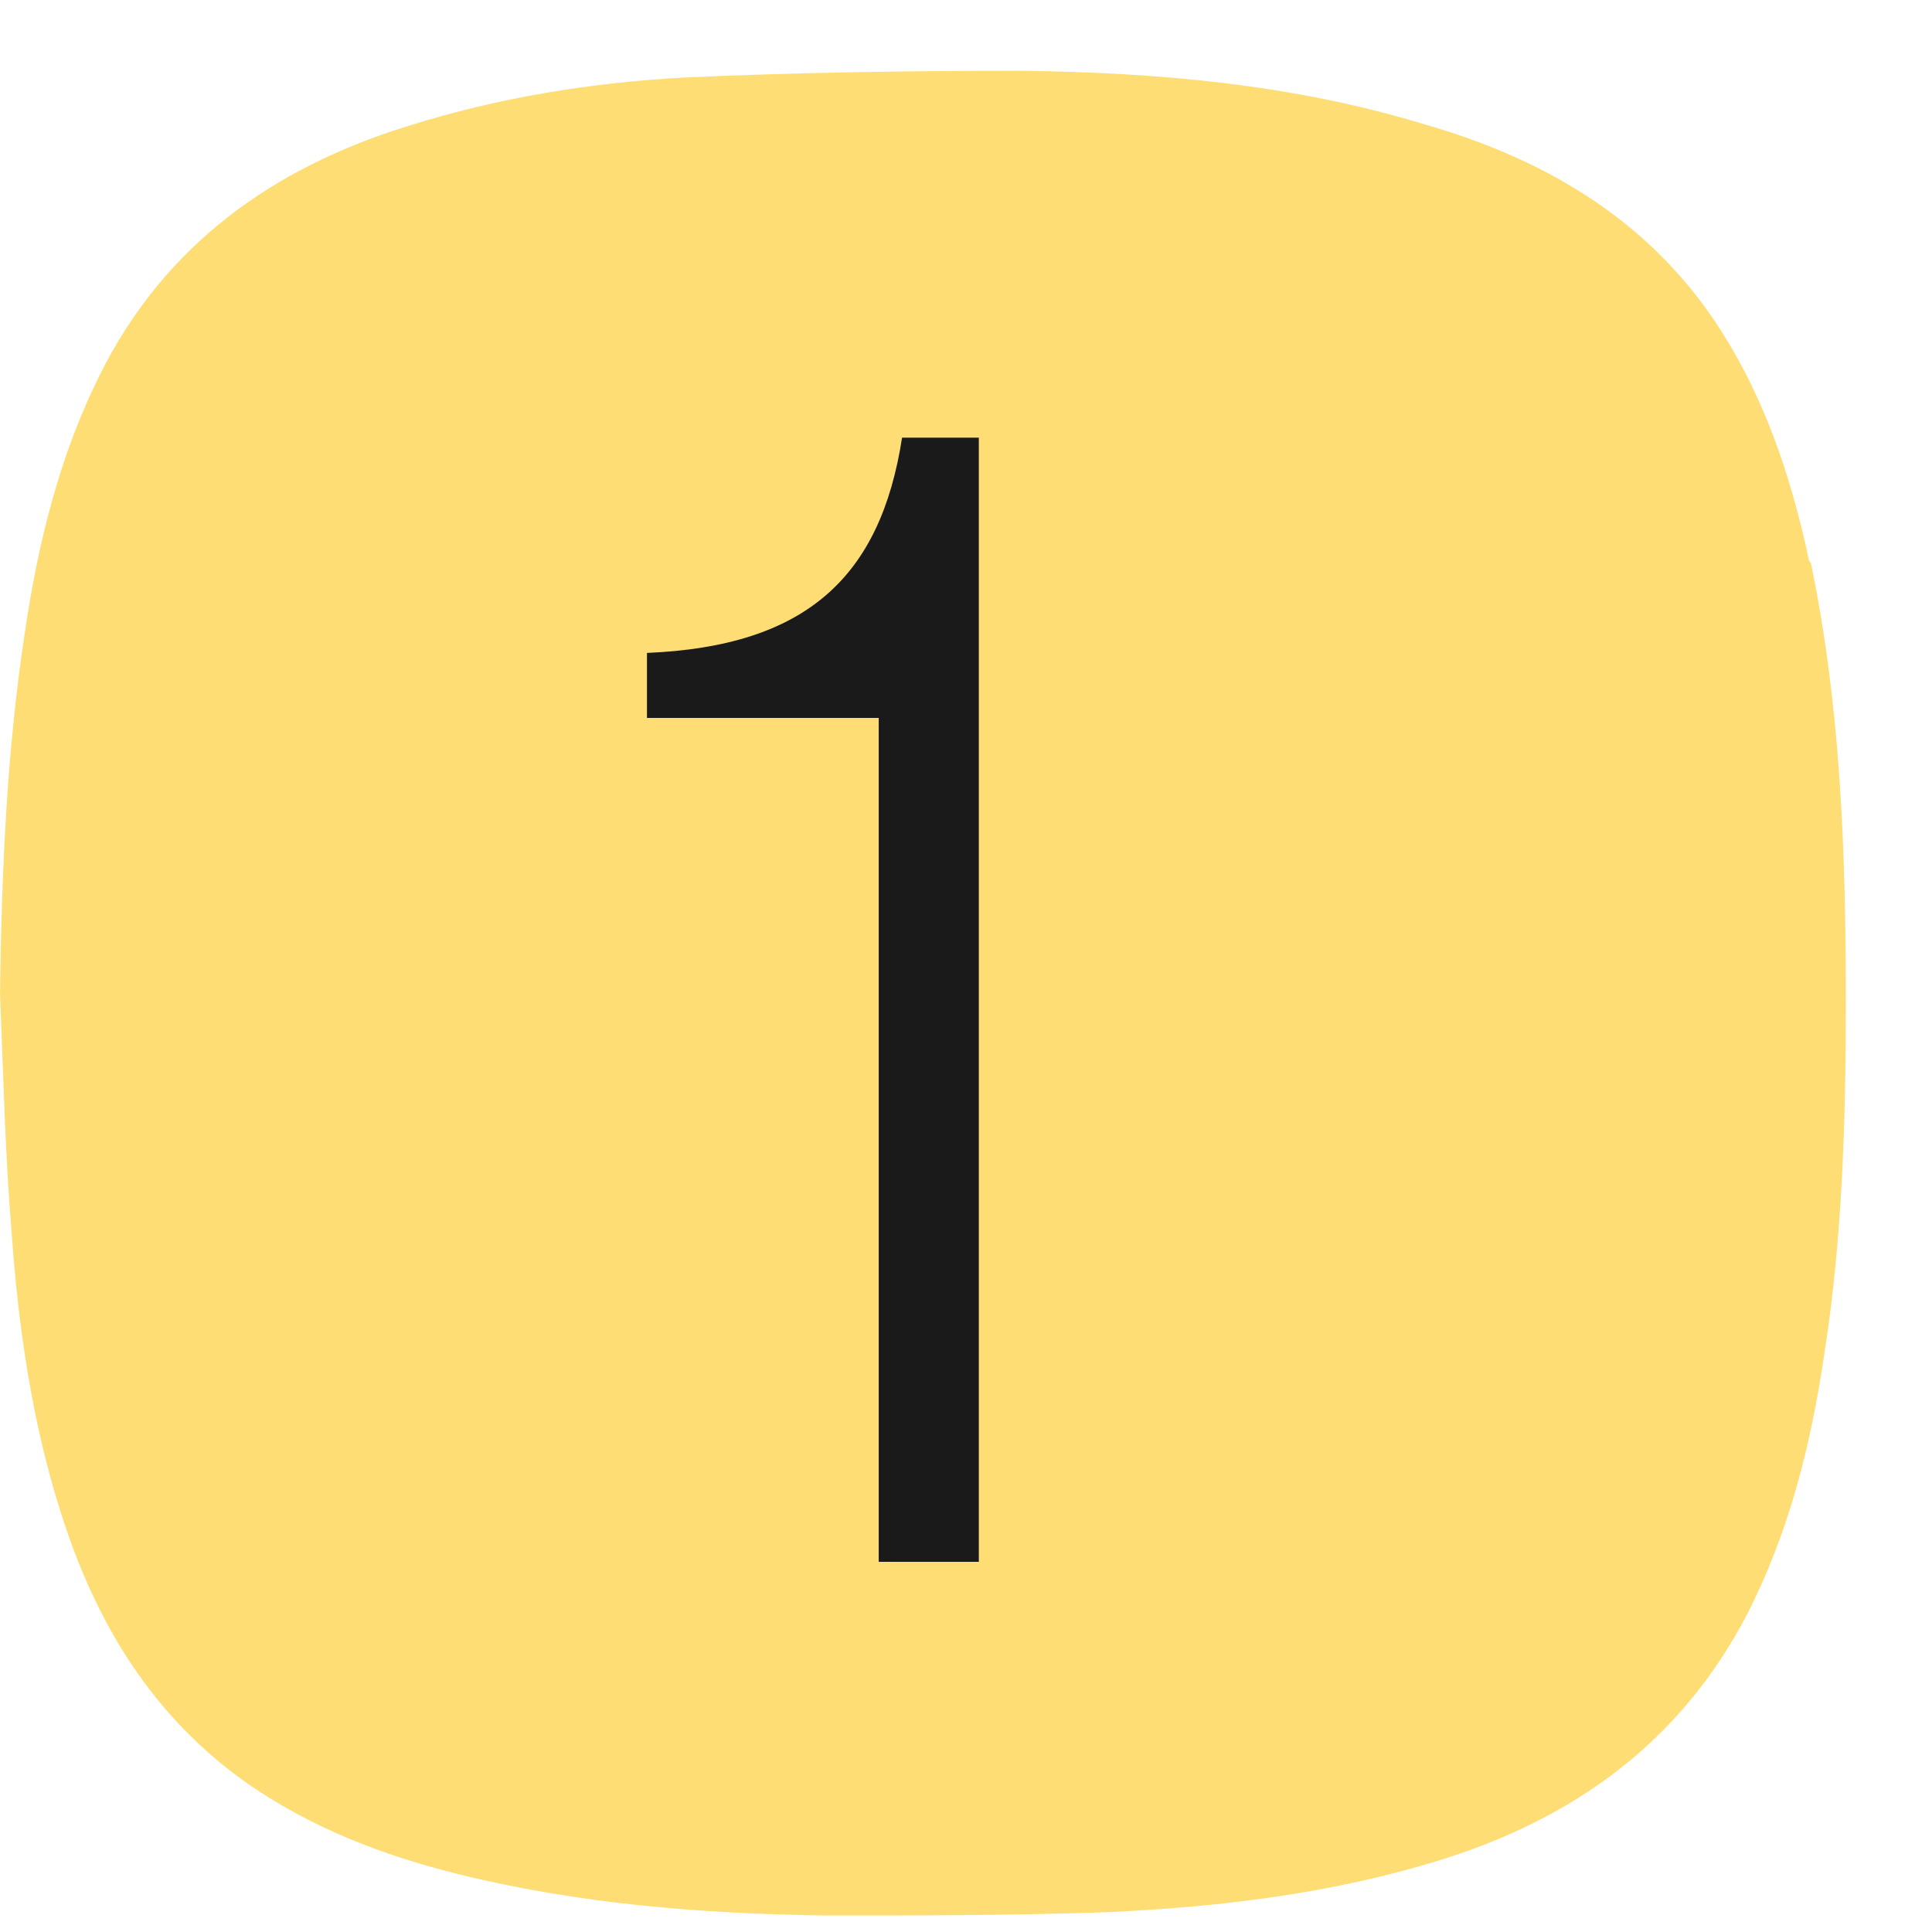 <svg width="22" height="22" viewBox="0 0 22 22" fill="none" xmlns="http://www.w3.org/2000/svg">
<circle cx="10.5" cy="11.5" r="10" fill="#1A1A1A"/>
<path d="M20.601 6.39C20.392 5.402 20.07 4.453 19.5 3.617C18.703 2.458 17.544 1.794 16.215 1.414C14.715 0.958 13.177 0.825 11.62 0.806C10.348 0.806 9.076 0.825 7.804 0.882C6.741 0.939 5.677 1.11 4.652 1.433C3.114 1.908 1.88 2.781 1.139 4.263C0.684 5.174 0.437 6.162 0.285 7.188C0.076 8.555 0.019 9.923 0 11.309C0.038 12.221 0.057 13.132 0.133 14.044C0.209 15.107 0.361 16.171 0.684 17.197C1.082 18.469 1.728 19.552 2.848 20.33C3.57 20.824 4.367 21.128 5.203 21.337C6.57 21.679 7.994 21.793 9.399 21.812C10.462 21.812 11.544 21.812 12.608 21.774C13.88 21.717 15.152 21.565 16.386 21.185C17.924 20.71 19.139 19.837 19.899 18.374C20.373 17.444 20.62 16.456 20.772 15.43C20.981 14.101 21.019 12.752 21.019 11.404C21.019 9.733 20.962 8.042 20.62 6.409L20.601 6.39ZM11.146 17.785H10.006V8.175H7.367V7.435C9.171 7.359 10.025 6.58 10.272 4.984H11.146V17.785Z" fill="#FEDE74"/>
</svg>
